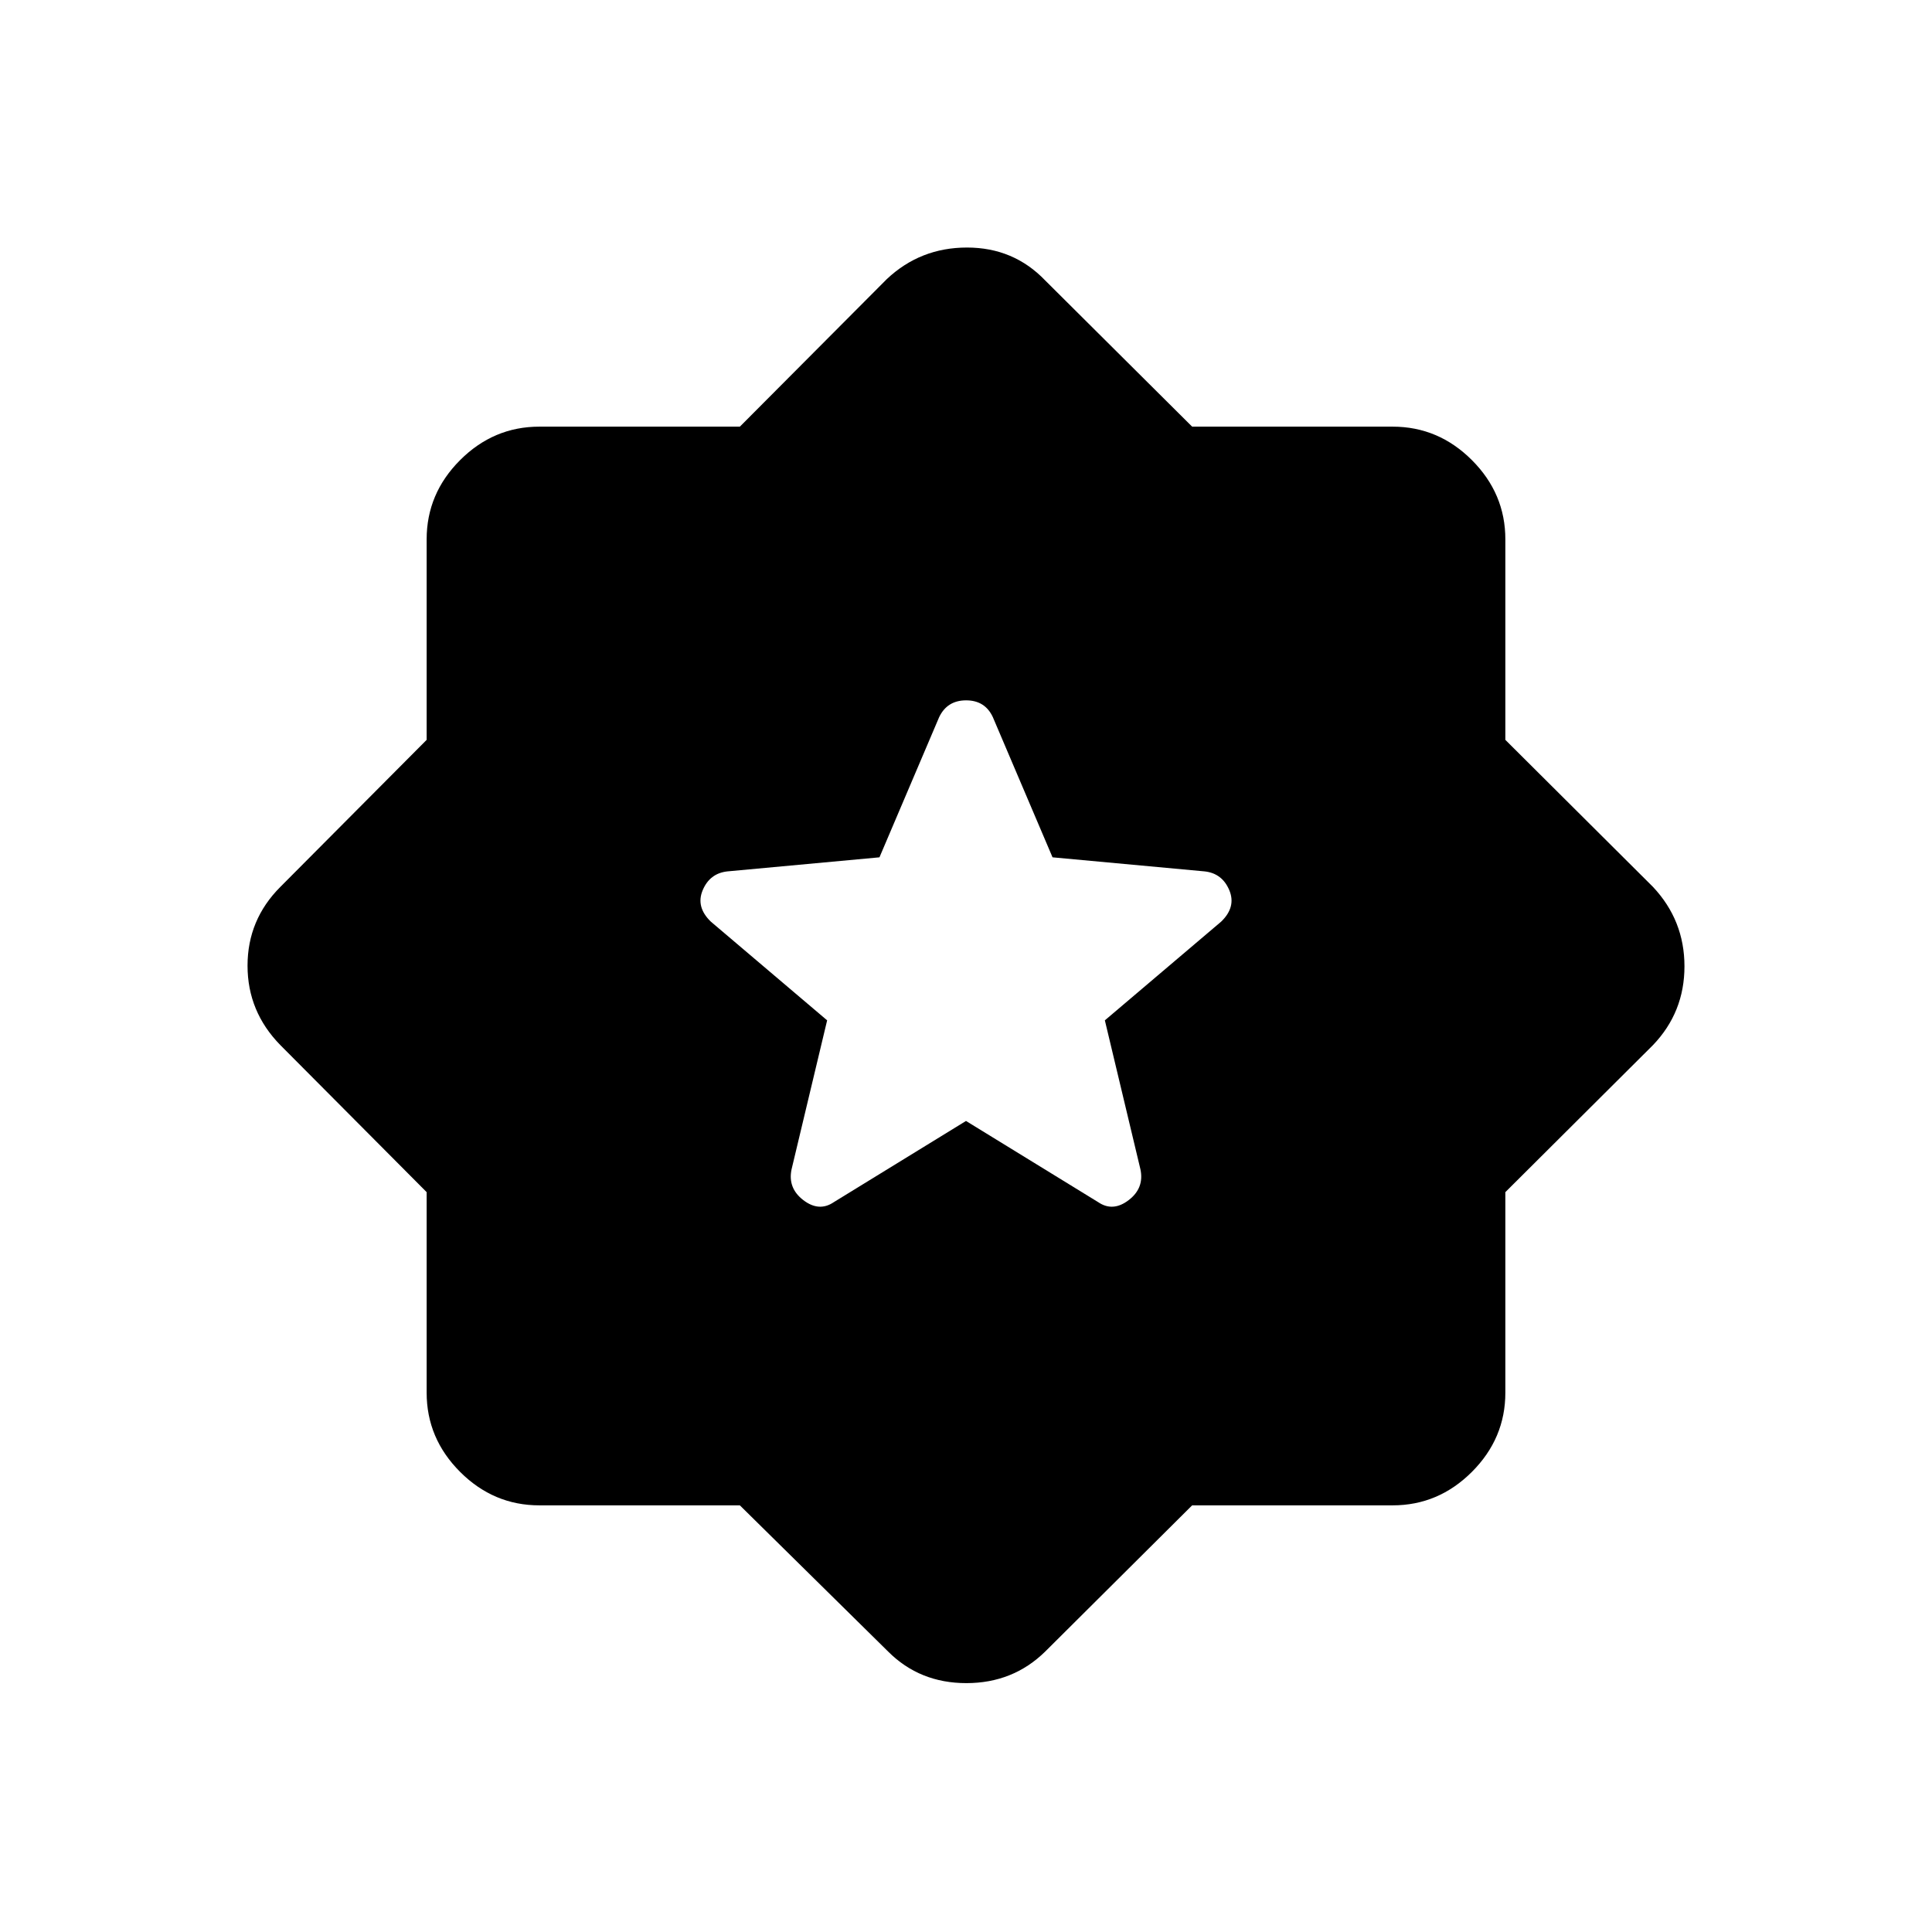 <svg xmlns="http://www.w3.org/2000/svg" height="40" viewBox="0 -960 960 960" width="40"><path d="m592.37-212-73.037 72.667q-15.981 15.666-39.157 15.666-23.176 0-38.843-15.666L367.63-212H268q-22.75 0-39.375-16.625T212-268v-99.63l-72.667-73.037Q123-457.315 123-480.157q0-22.843 16.333-39.176L212-592.37V-692q0-22.75 16.625-39.375T268-748h99.63l73.037-73.333Q457.315-837 480.491-837t38.842 16.333L592.37-748H692q22.75 0 39.375 16.625T748-692v99.63l73.333 73.037Q837-502.685 837-479.843q0 22.843-15.667 39.176L748-367.63V-268q0 22.75-16.625 39.375T692-212h-99.63ZM480-403l65.667 40.333q7.333 5 15.166-1 7.834-6 5.834-15.333L549-453l57.795-49.054q7.538-7.279 4.038-15.613-3.5-8.333-12.166-9.333L523-534l-29.667-69.667Q489.462-612 480.065-612q-9.398 0-13.398 8.333L437-534l-75.667 7q-8.666 1-12.166 9.333-3.5 8.334 4.038 15.613L411-453l-17.667 74q-2 9.333 5.834 15.333 7.833 6 15.166 1L480-403Z"/></svg>